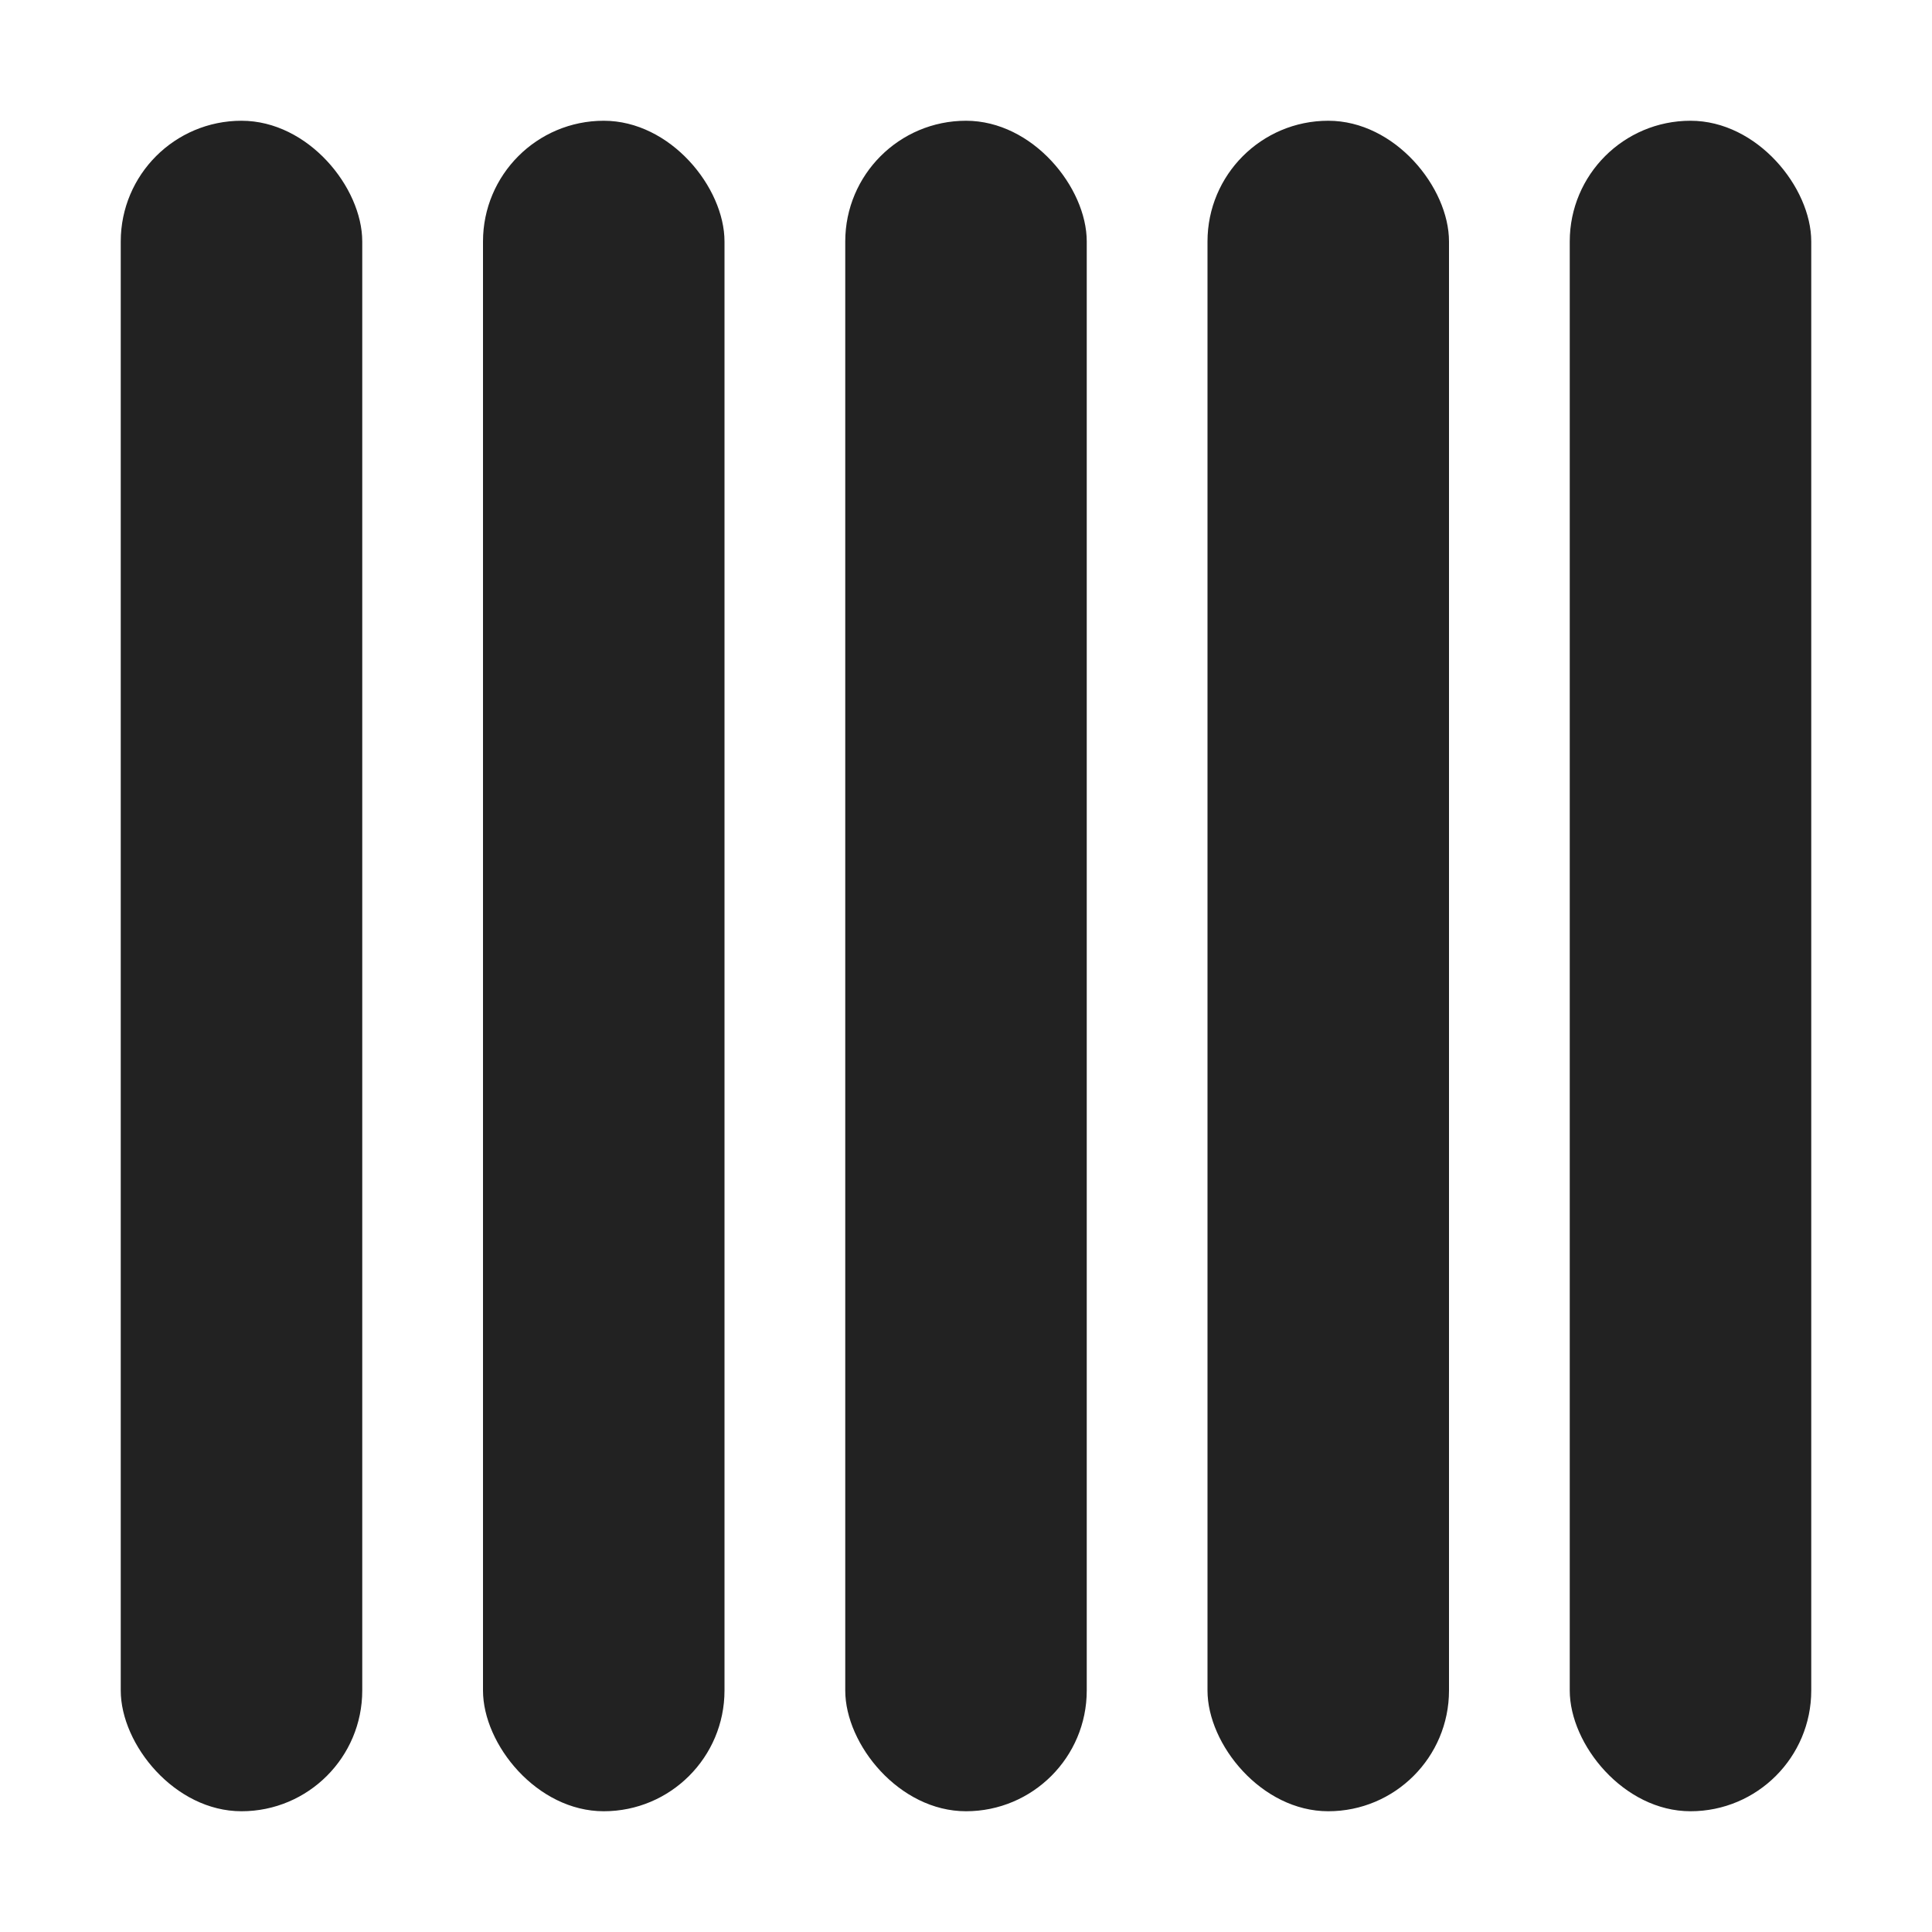 <?xml version="1.0" encoding="UTF-8" standalone="no"?>
<svg
   height="16"
   width="16"
   version="1.1"
   id="svg180"
   xmlns="http://www.w3.org/2000/svg"
   xmlns:svg="http://www.w3.org/2000/svg">
  <defs
     id="defs184" />
  <rect
     style="fill:#222222;fill-opacity:1;stroke-width:15;stroke-linecap:round;stroke-linejoin:round;stop-color:#000000"
     width="2"
     height="14"
     x="1"
     y="1"
     rx="1"
     ry="1"
     id="rect68" />
  <rect
     style="fill:#222222;fill-opacity:1;stroke-width:15;stroke-linecap:round;stroke-linejoin:round;stop-color:#000000"
     width="2"
     height="14"
     x="4"
     y="1"
     rx="1"
     ry="1"
     id="rect70" />
  <rect
     style="fill:#222222;fill-opacity:1;stroke-width:15;stroke-linecap:round;stroke-linejoin:round;stop-color:#000000"
     width="2"
     height="14"
     x="7"
     y="1"
     rx="1"
     ry="1"
     id="rect72" />
  <rect
     style="fill:#222222;fill-opacity:1;stroke-width:15;stroke-linecap:round;stroke-linejoin:round;stop-color:#000000"
     width="2"
     height="14"
     x="10"
     y="1"
     rx="1"
     ry="1"
     id="rect74" />
  <rect
     style="fill:#222222;fill-opacity:1;stroke-width:15;stroke-linecap:round;stroke-linejoin:round;stop-color:#000000"
     width="2"
     height="14"
     x="13"
     y="1"
     rx="1"
     ry="1"
     id="rect76" />
</svg>
